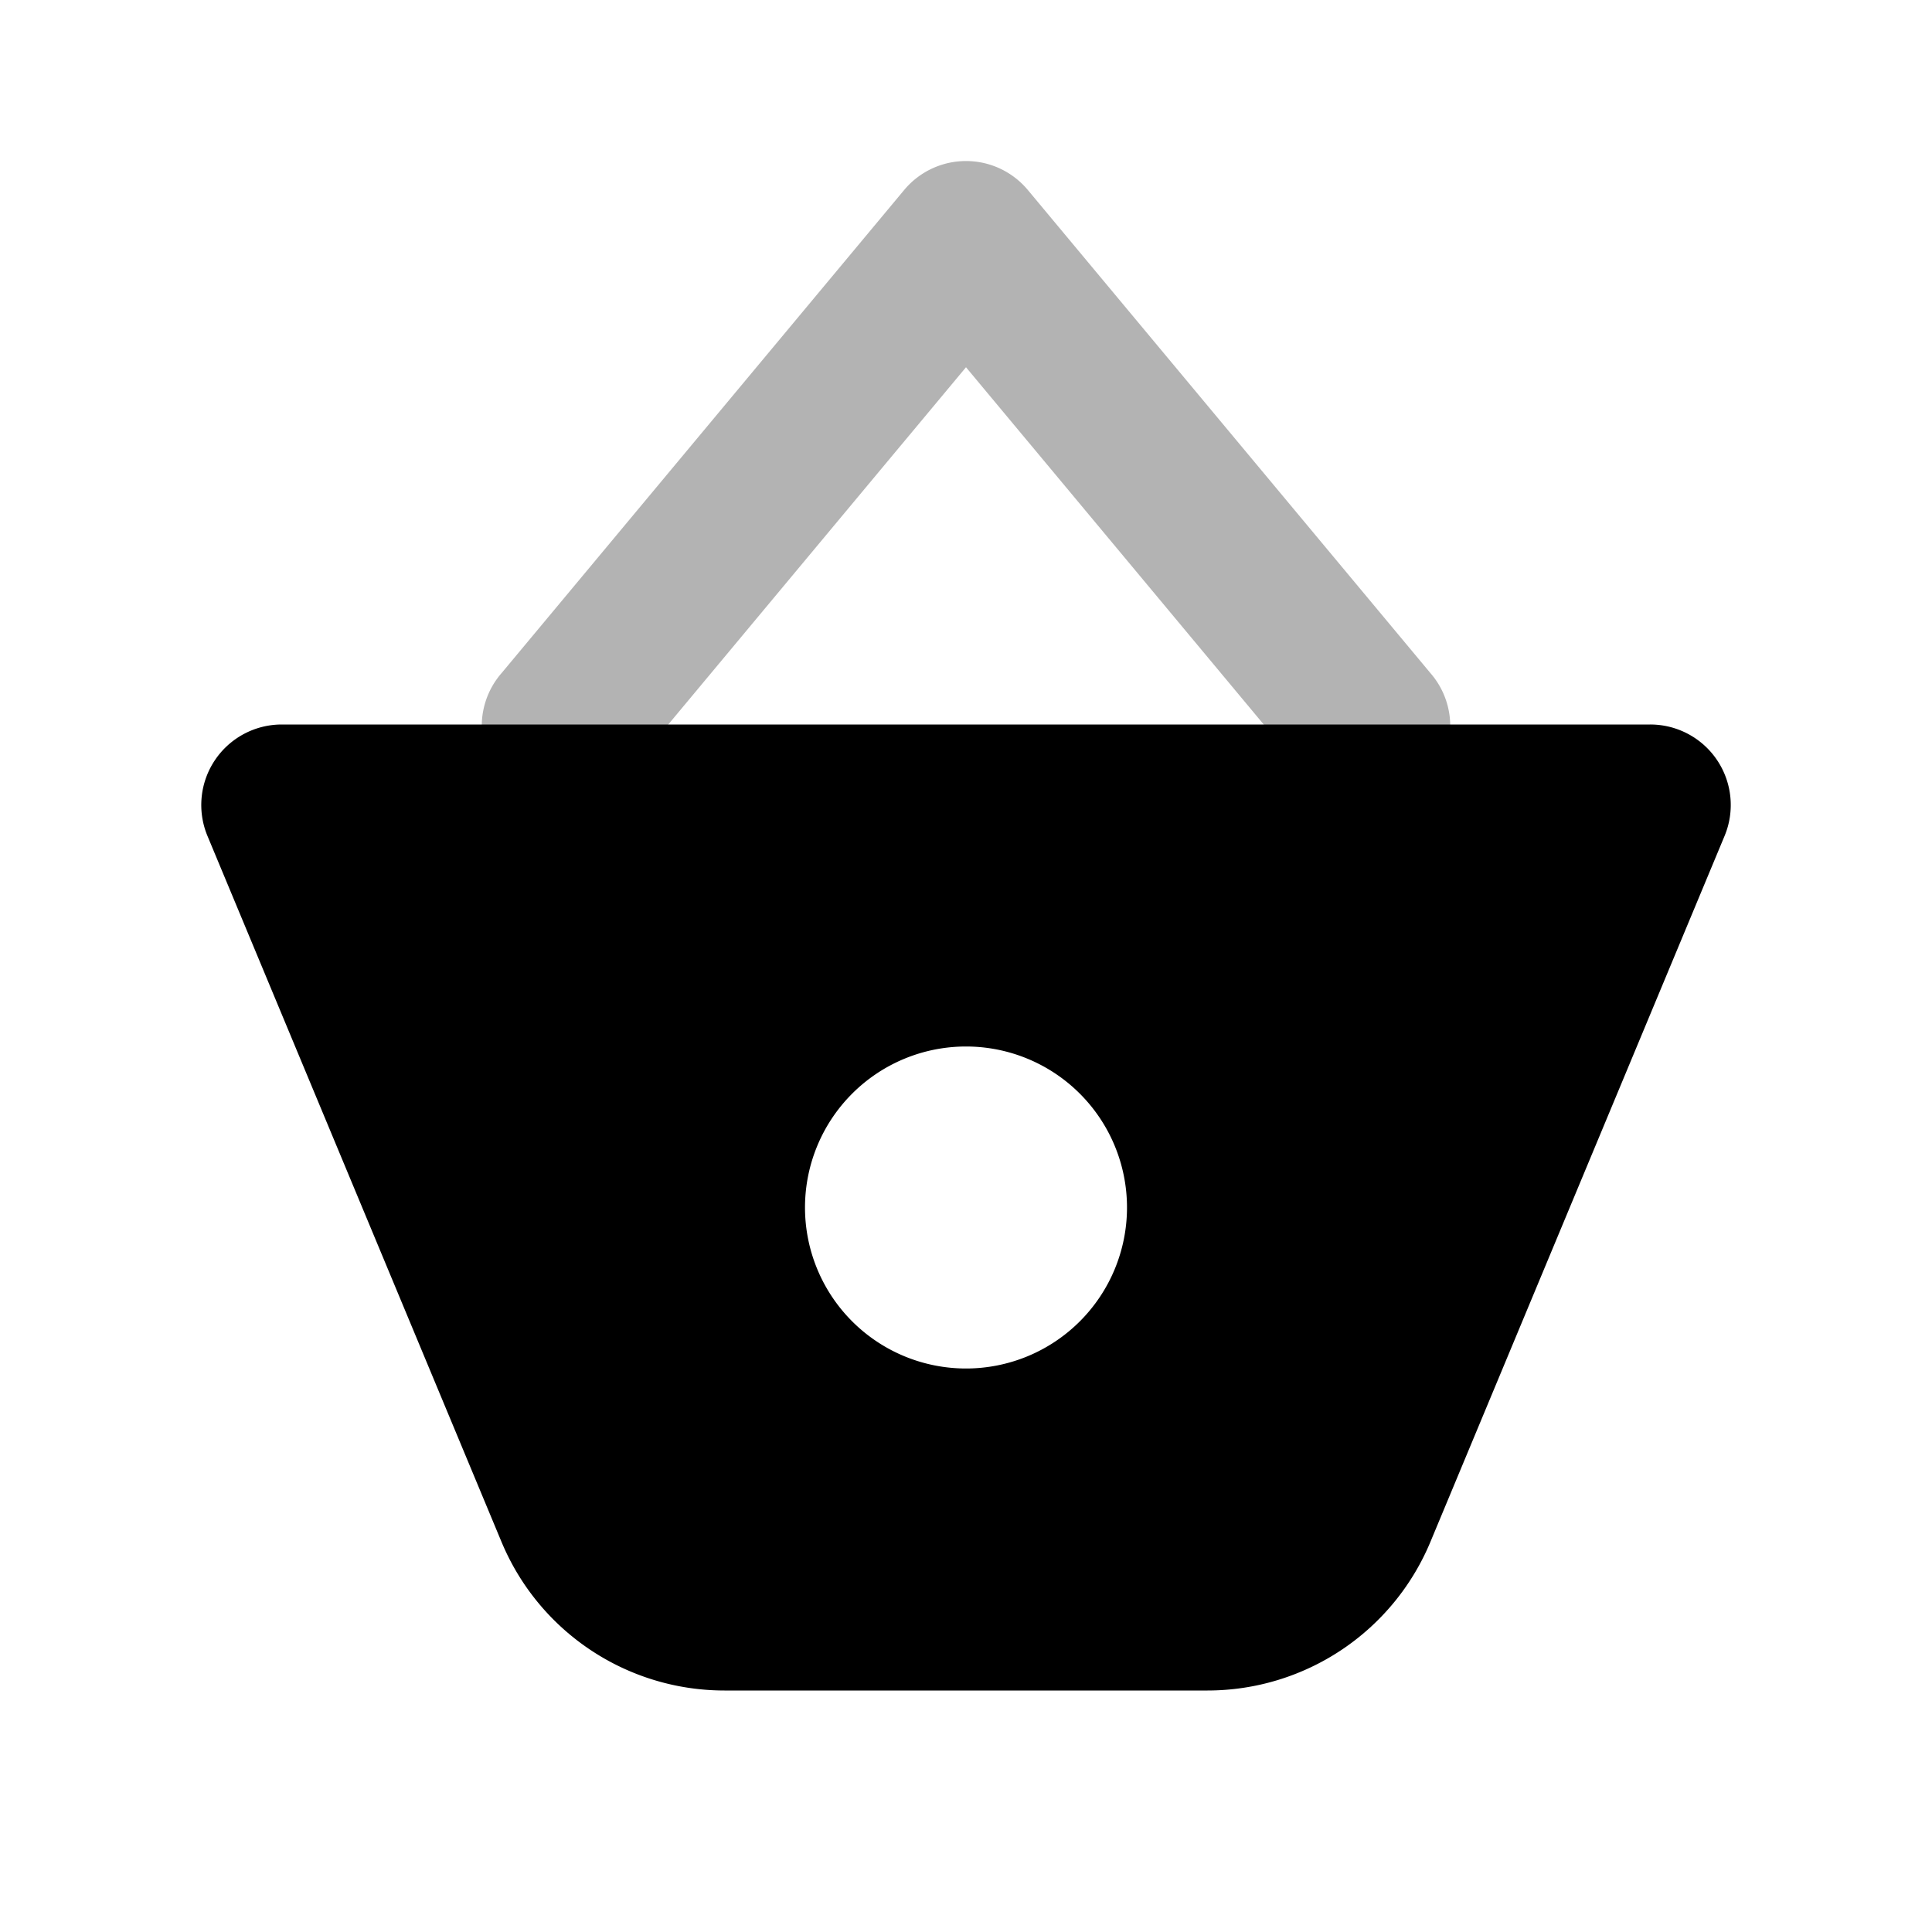 <svg width="24" height="24" xmlns="http://www.w3.org/2000/svg"><g fill="none" fill-rule="evenodd"><path d="M0 0H24V24H0z"/><path d="M12 4.562L7.768 9.64a1 1 0 1 1-1.536-1.28l5-6a1 1 0 0 1 1.536 0l5 6a1 1 0 1 1-1.536 1.28L12 4.562z" fill="#000" fill-rule="nonzero" opacity=".3"/><path d="M3.5 9h17a1 1 0 0 1 .923 1.385l-3.654 8.769A3 3 0 0 1 15 21H9a3 3 0 0 1-2.77-1.846l-3.653-8.77A1 1 0 0 1 3.5 9zm8.5 8a2 2 0 1 0 0-4 2 2 0 0 0 0 4z" fill="#000"/></g></svg>